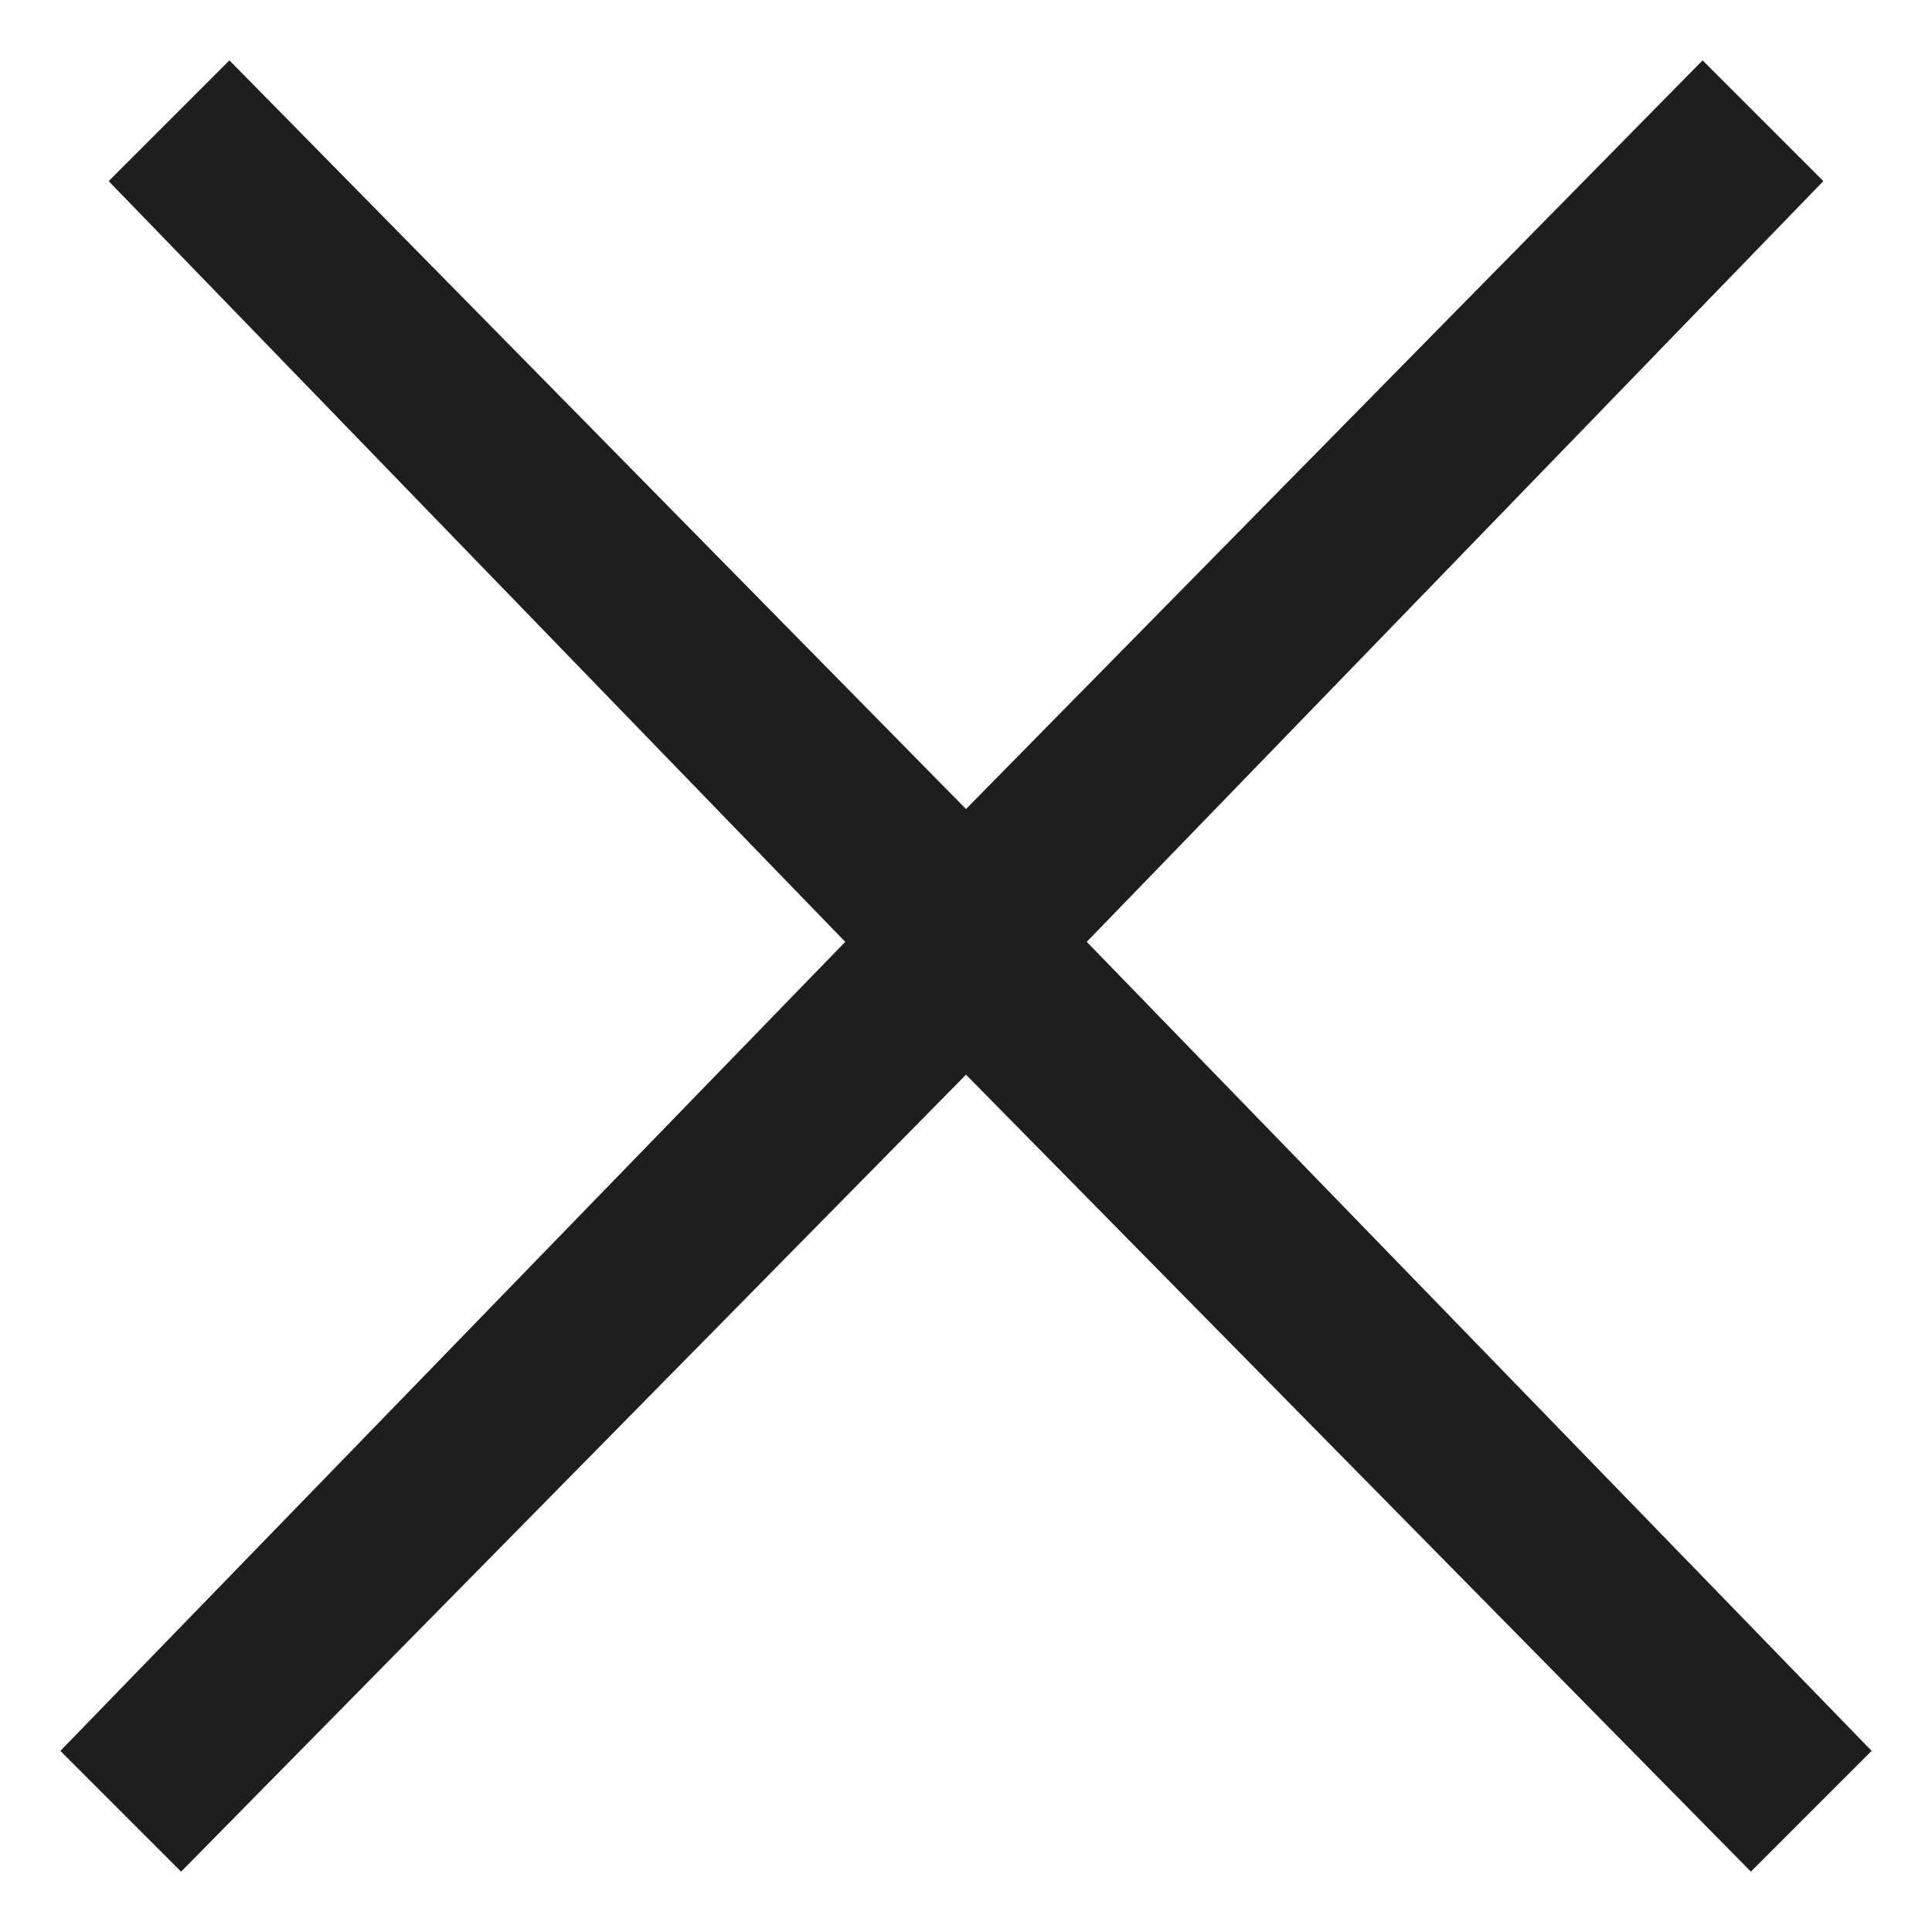 <svg width="16" height="16" viewBox="0 0 16 16" fill="none" xmlns="http://www.w3.org/2000/svg">
<path d="M9 7.8L15.1 1.5L14.1 0.5L8 6.7L1.9 0.5L0.9 1.5L7 7.8L0.5 14.5L1.5 15.5L8 8.9L14.5 15.5L15.5 14.5L9 7.8Z" fill="#1E1E1E"/>
</svg>

